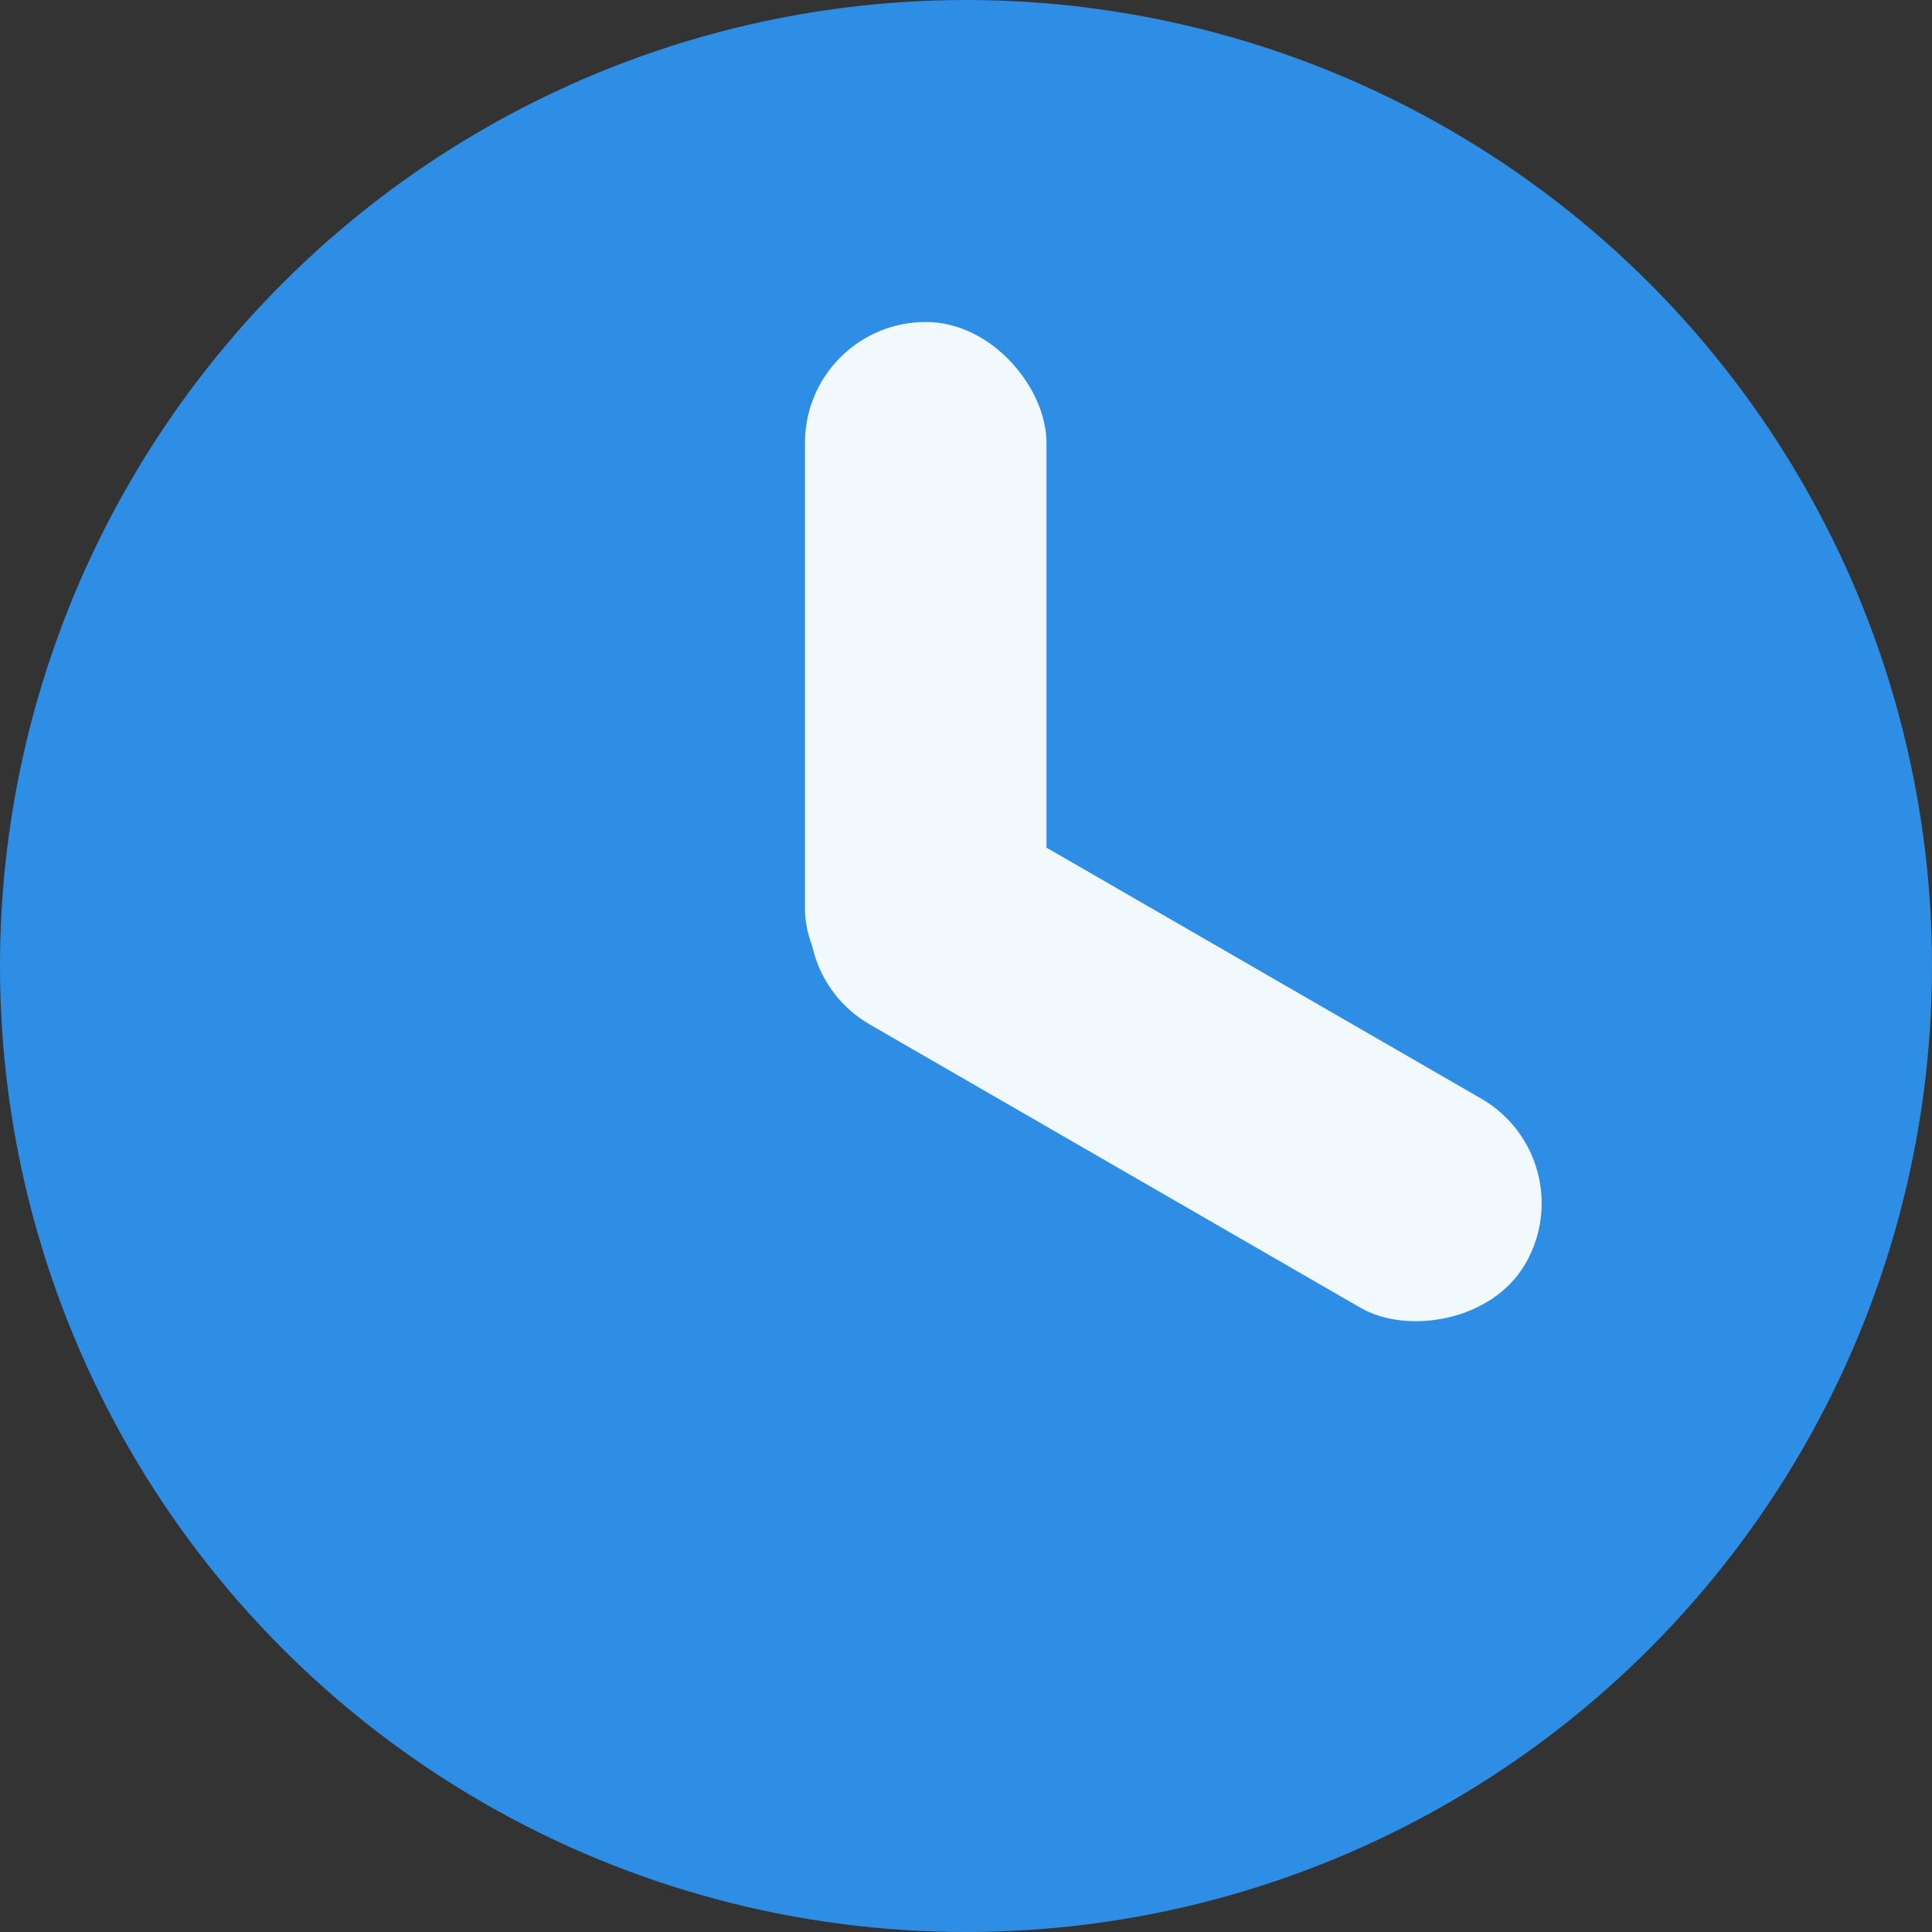 <svg width="12" height="12" viewBox="0 0 12 12" fill="none" xmlns="http://www.w3.org/2000/svg">
<rect x="0" y="0" width="12" height="12" fill="#333333" stroke="none"/>
<circle cx="6" cy="6" r="6" fill="#2E8EE6"/>
<rect x="5" y="2" width="1.5" height="4.4" rx="0.75" fill="#F1F9FD"/>
<rect x="9.85" y="7.199" width="1.5" height="5.02" rx="0.75" transform="rotate(120 9.85 7.199)" fill="#F1F9FD"/>
</svg>
